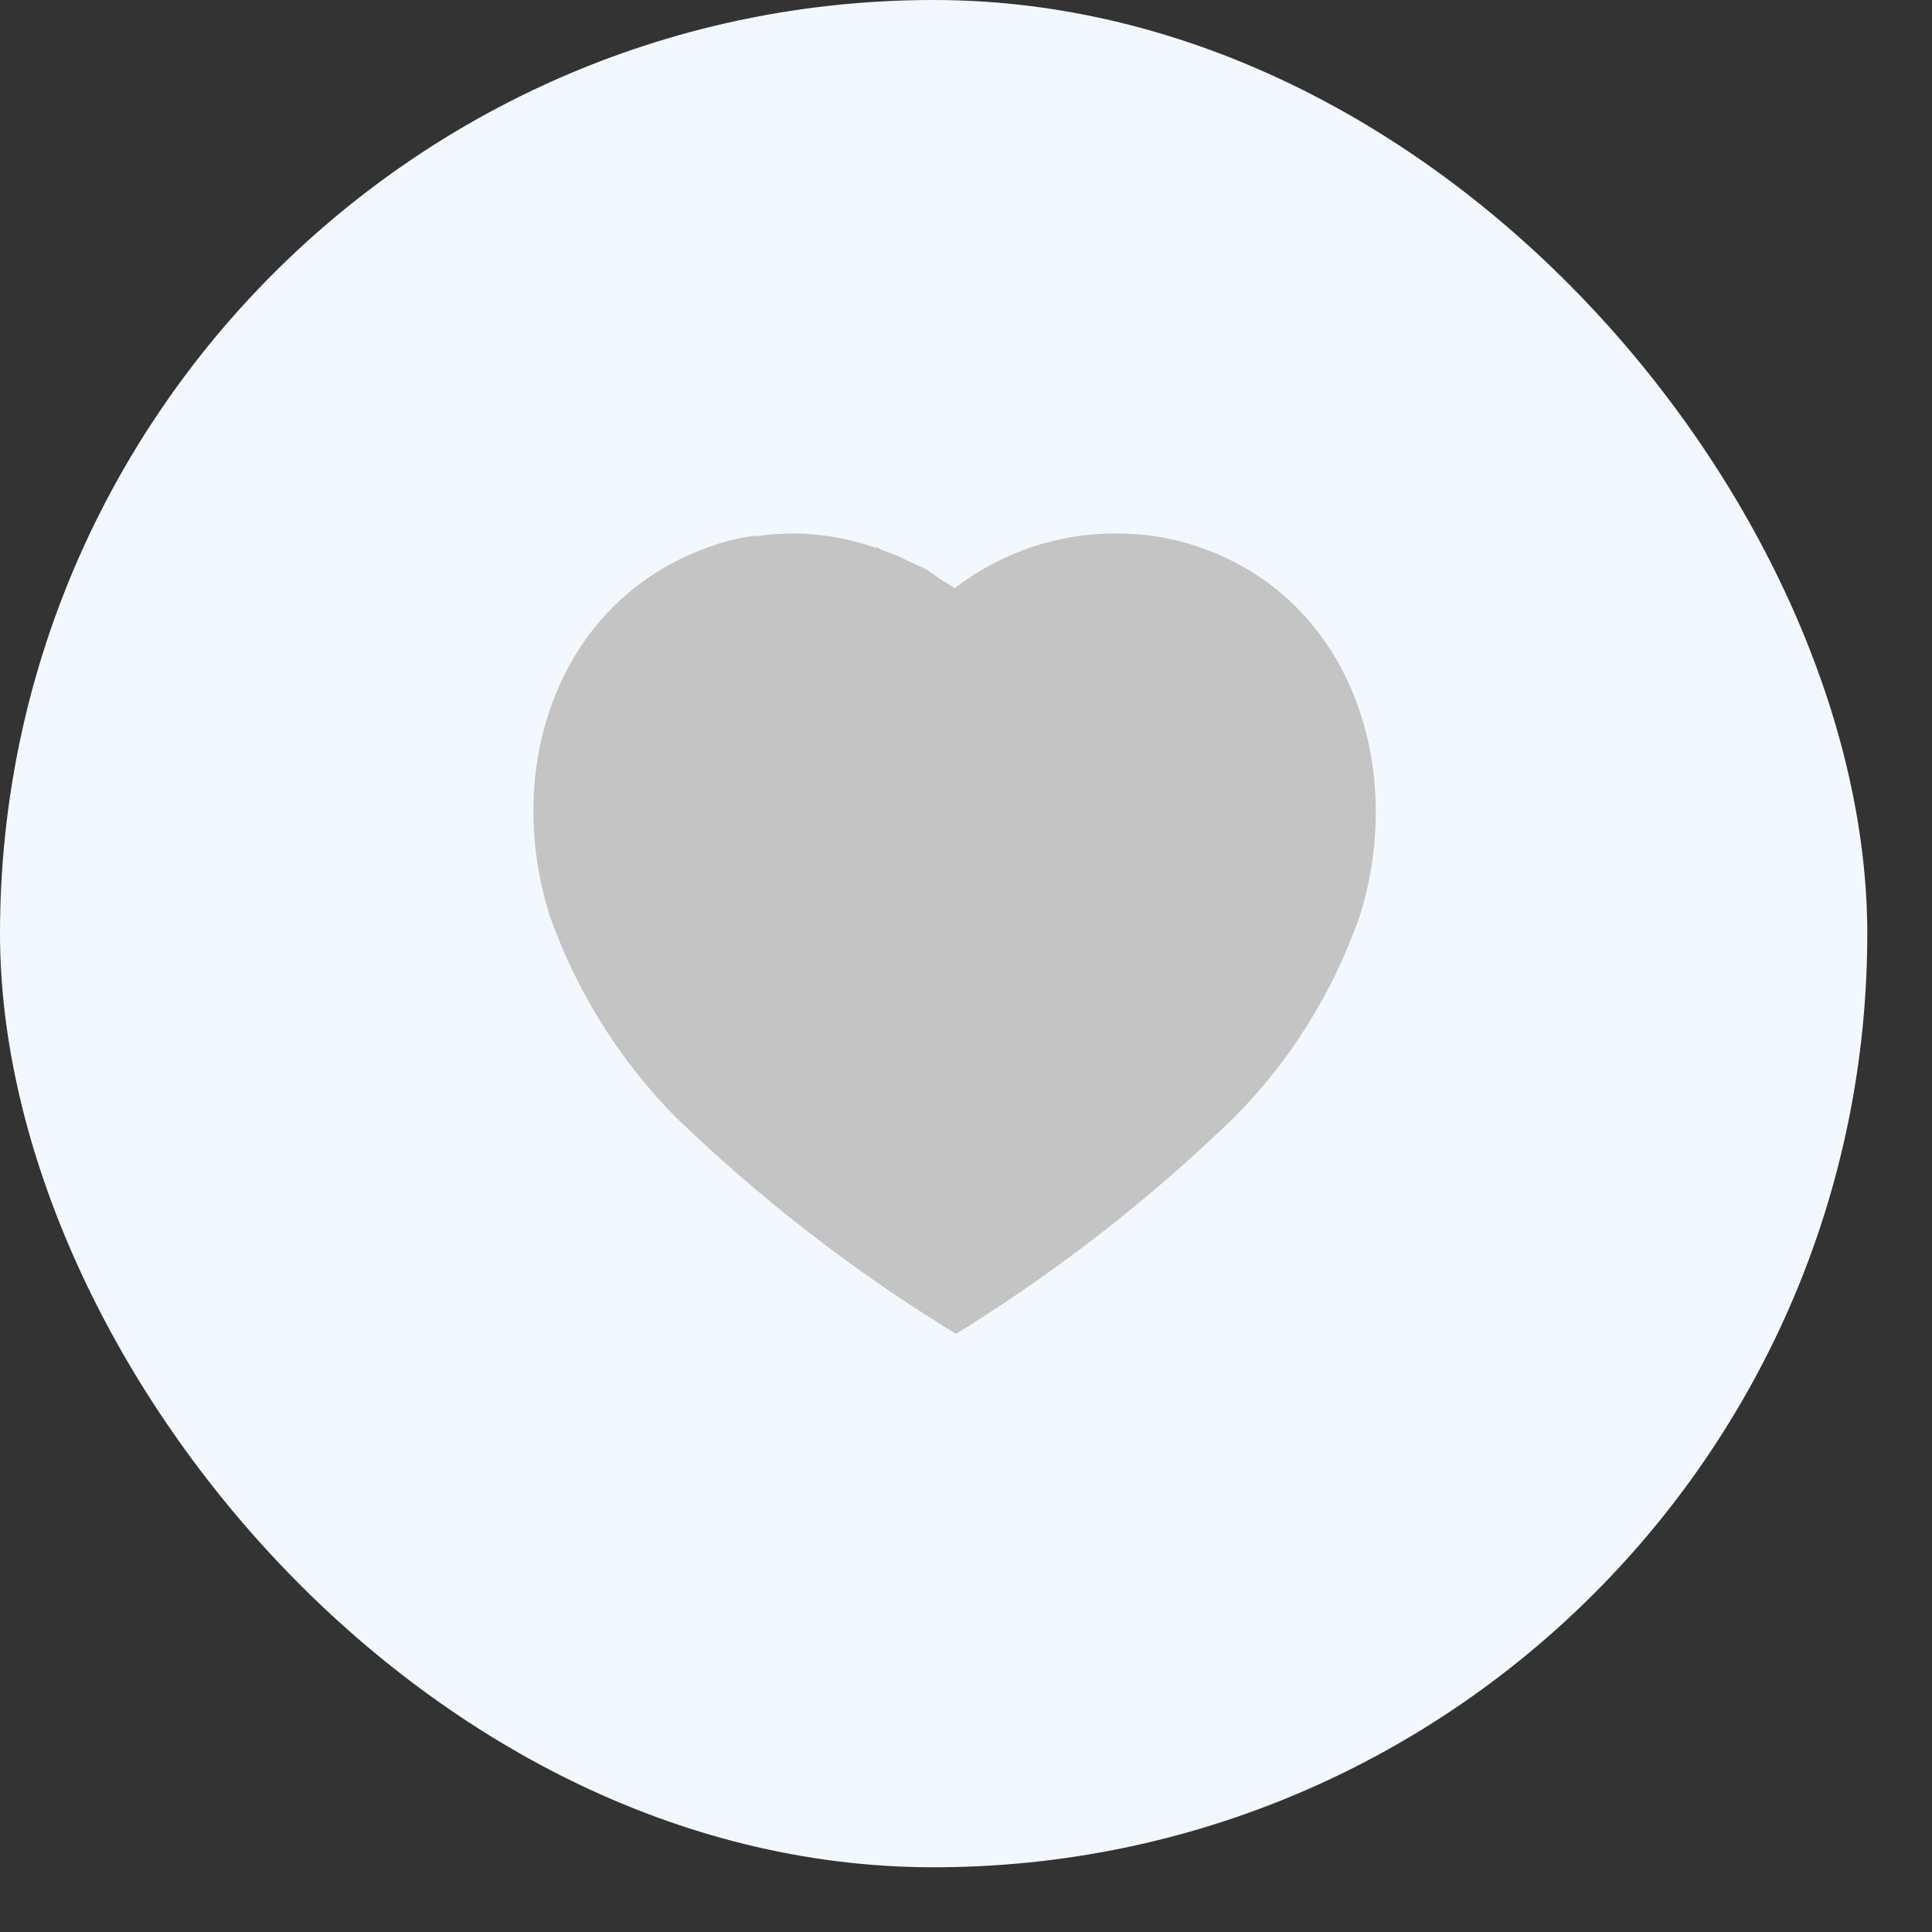 <svg width="22" height="22" viewBox="0 0 22 22" fill="none" xmlns="http://www.w3.org/2000/svg">
<rect x="0" y="0" width="22" height="22" fill="#333333" stroke="none"/>
<rect width="21.263" height="21.263" rx="10.632" fill="#F3F8FE"/>
<path d="M13.608 6.214C13.321 6.118 13.019 6.075 12.716 6.075C12.05 6.07 11.403 6.291 10.87 6.698C10.827 6.665 10.774 6.636 10.726 6.608C10.678 6.578 10.592 6.507 10.52 6.469L10.338 6.387C10.242 6.334 10.141 6.296 10.035 6.262C10.026 6.253 10.011 6.243 9.992 6.234H9.964C9.68 6.137 9.388 6.084 9.086 6.075H9.033C8.899 6.075 8.765 6.084 8.63 6.104H8.573C8.429 6.123 8.285 6.156 8.146 6.204C6.357 6.79 5.719 8.732 6.261 10.43C6.568 11.298 7.062 12.085 7.705 12.732C8.64 13.633 9.662 14.43 10.76 15.111L10.884 15.188L11.004 15.116C12.098 14.43 13.114 13.633 14.041 12.737C14.688 12.09 15.182 11.298 15.484 10.43C16.017 8.732 15.379 6.79 13.608 6.214Z" fill="#C4C4C4"/>
</svg>
